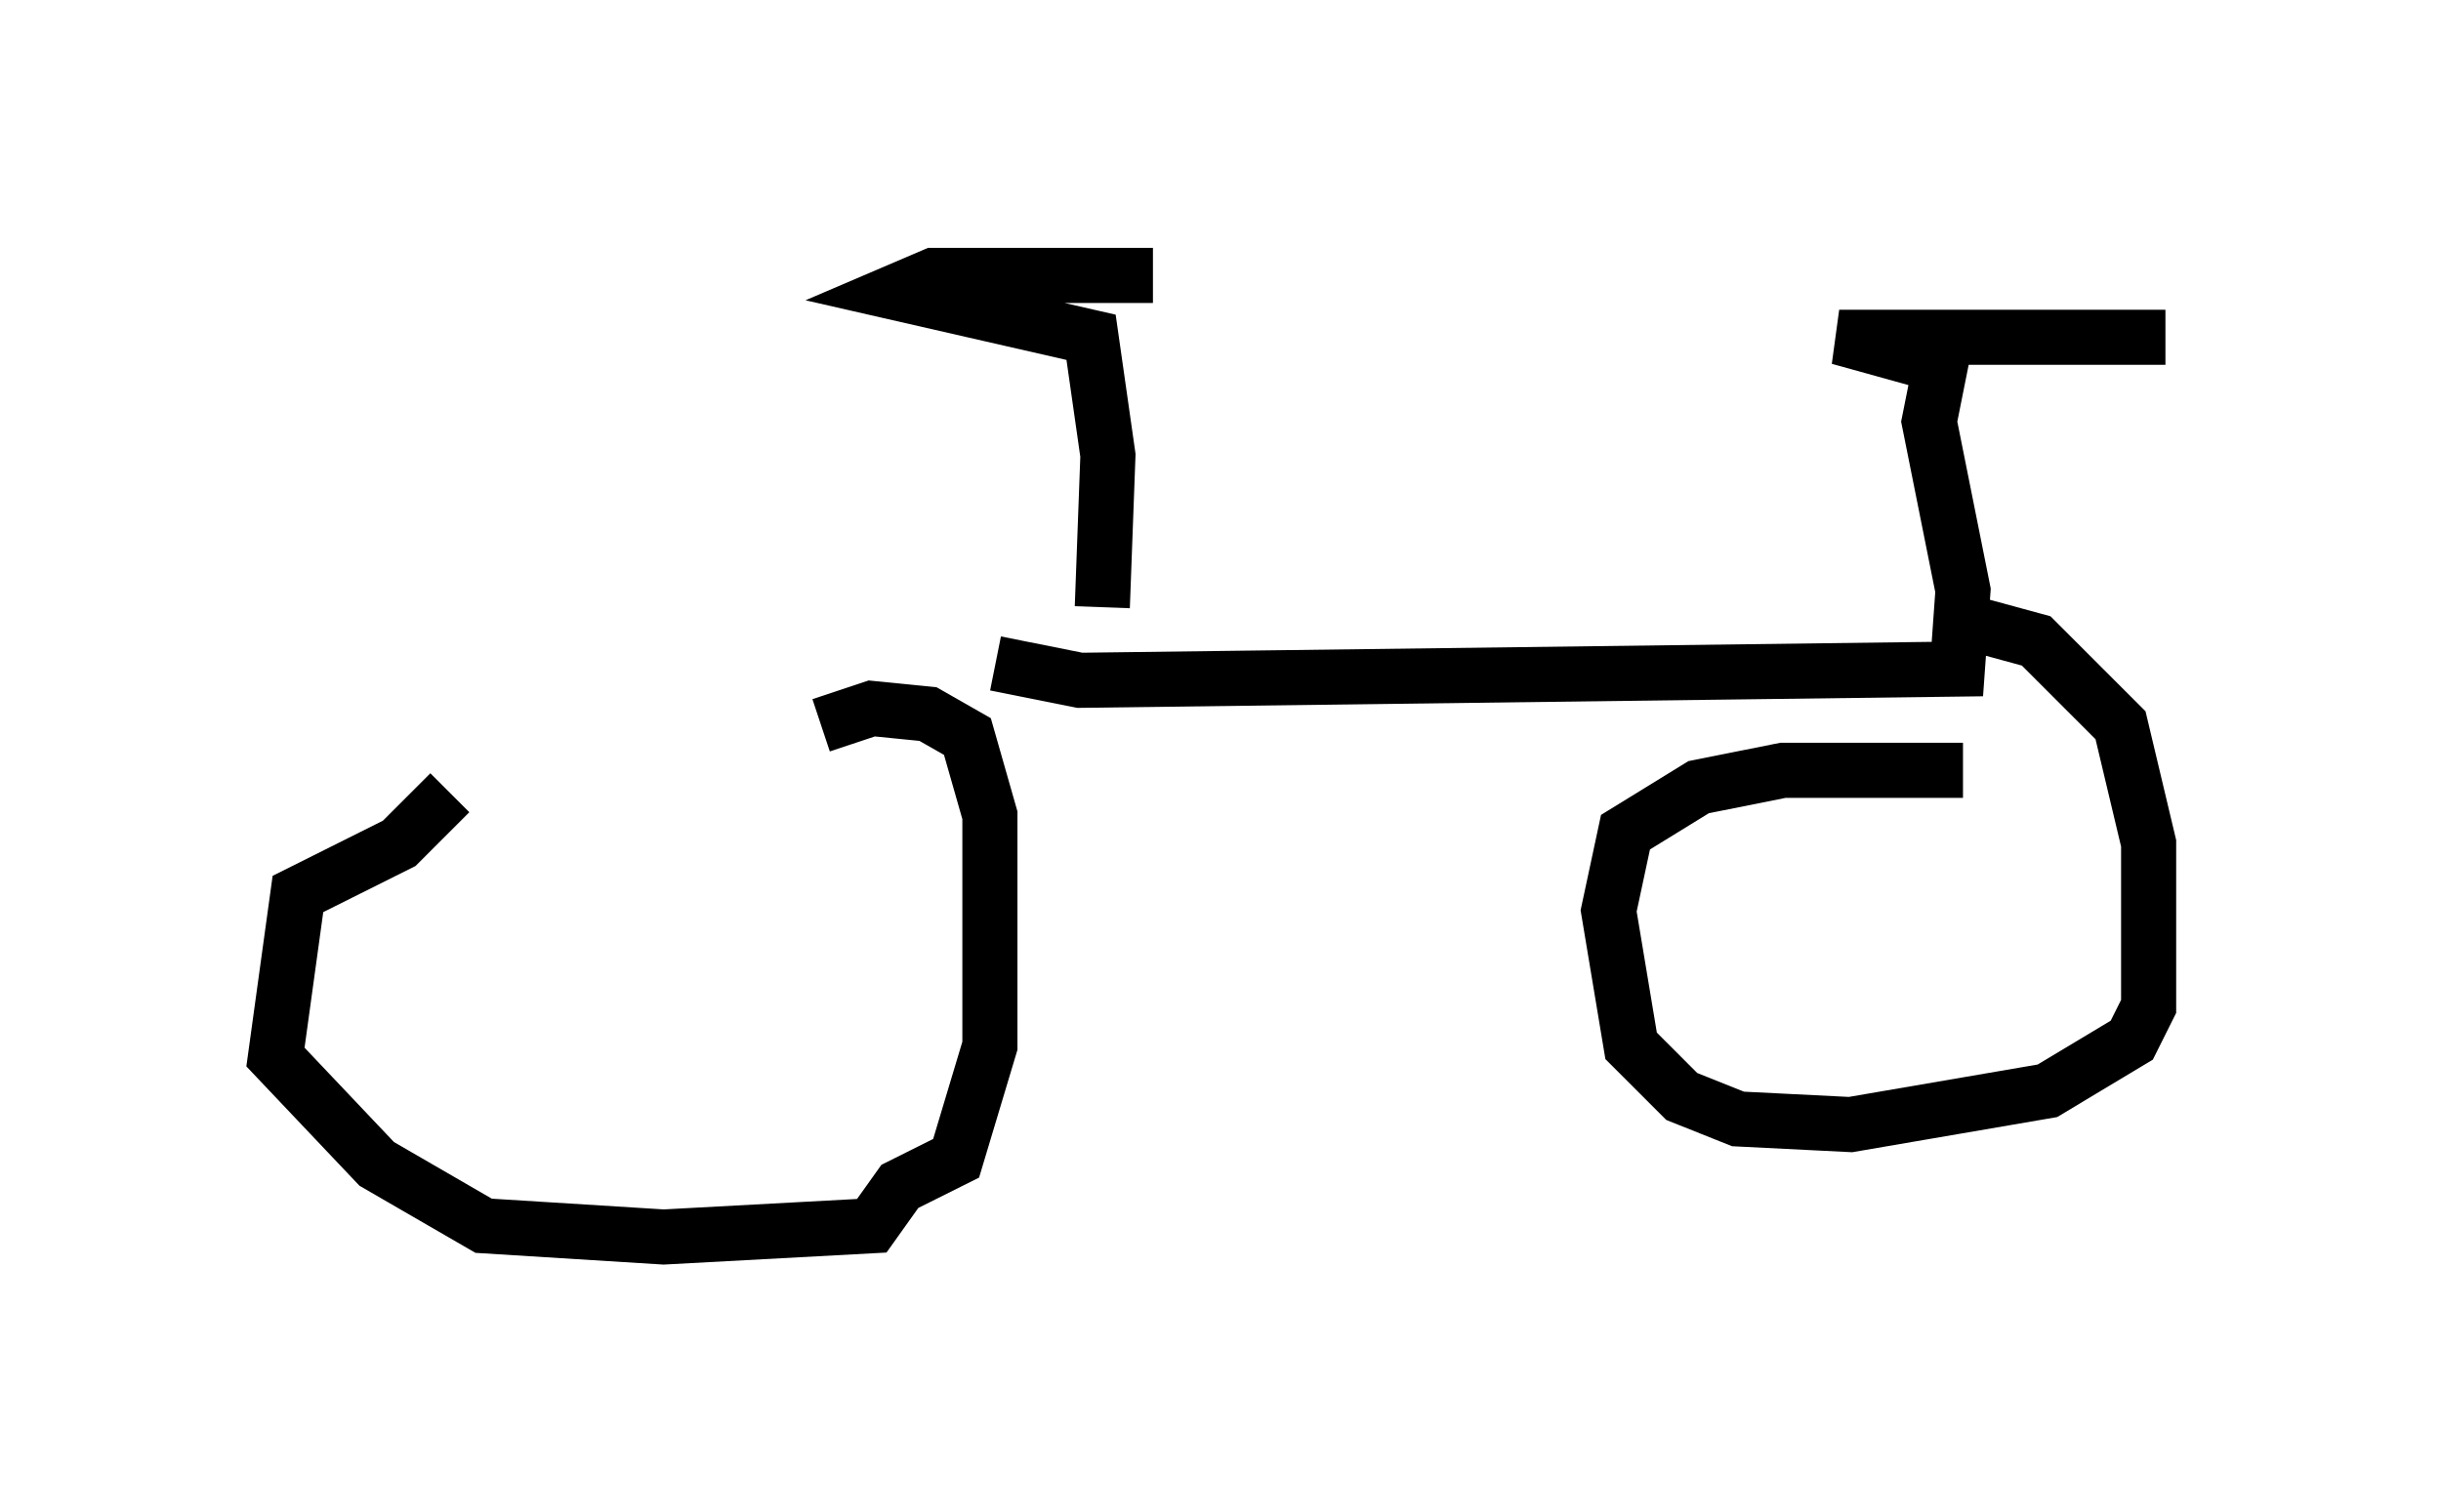 <?xml version="1.0" encoding="utf-8" ?>
<svg baseProfile="full" height="27.456" version="1.1" width="44.3" xmlns="http://www.w3.org/2000/svg" xmlns:ev="http://www.w3.org/2001/xml-events" xmlns:xlink="http://www.w3.org/1999/xlink"><defs /><rect fill="white" height="27.456" width="44.3" x="0" y="0" /><path d="M11.329, 13.983 m-3.165, 0.408 l-0.919, 0.919 -1.838, 0.919 l-0.408, 2.96 1.838, 1.94 l1.94, 1.123 3.267, 0.204 l3.777, -0.204 0.51, -0.715 l1.021, -0.51 0.613, -2.042 l0.0, -4.185 -0.408, -1.429 l-0.715, -0.408 -1.021, -0.102 l-0.919, 0.306 m20.723, 0.817 l-3.267, 0.0 -1.531, 0.306 l-1.327, 0.817 -0.306, 1.429 l0.408, 2.45 0.919, 0.919 l1.021, 0.408 2.042, 0.102 l3.573, -0.613 1.531, -0.919 l0.306, -0.613 0.0, -2.96 l-0.51, -2.144 -1.531, -1.531 l-1.123, -0.306 m-17.763, 0.715 l1.531, 0.306 15.925, -0.204 l0.102, -1.429 -0.613, -3.063 l0.204, -1.021 -1.838, -0.51 l5.921, 0.0 m-19.294, 4.9 l0.102, -2.756 -0.306, -2.144 l-3.573, -0.817 0.715, -0.306 l3.981, 0.0 " fill="none" stroke="black" stroke-width="1" /></svg>
